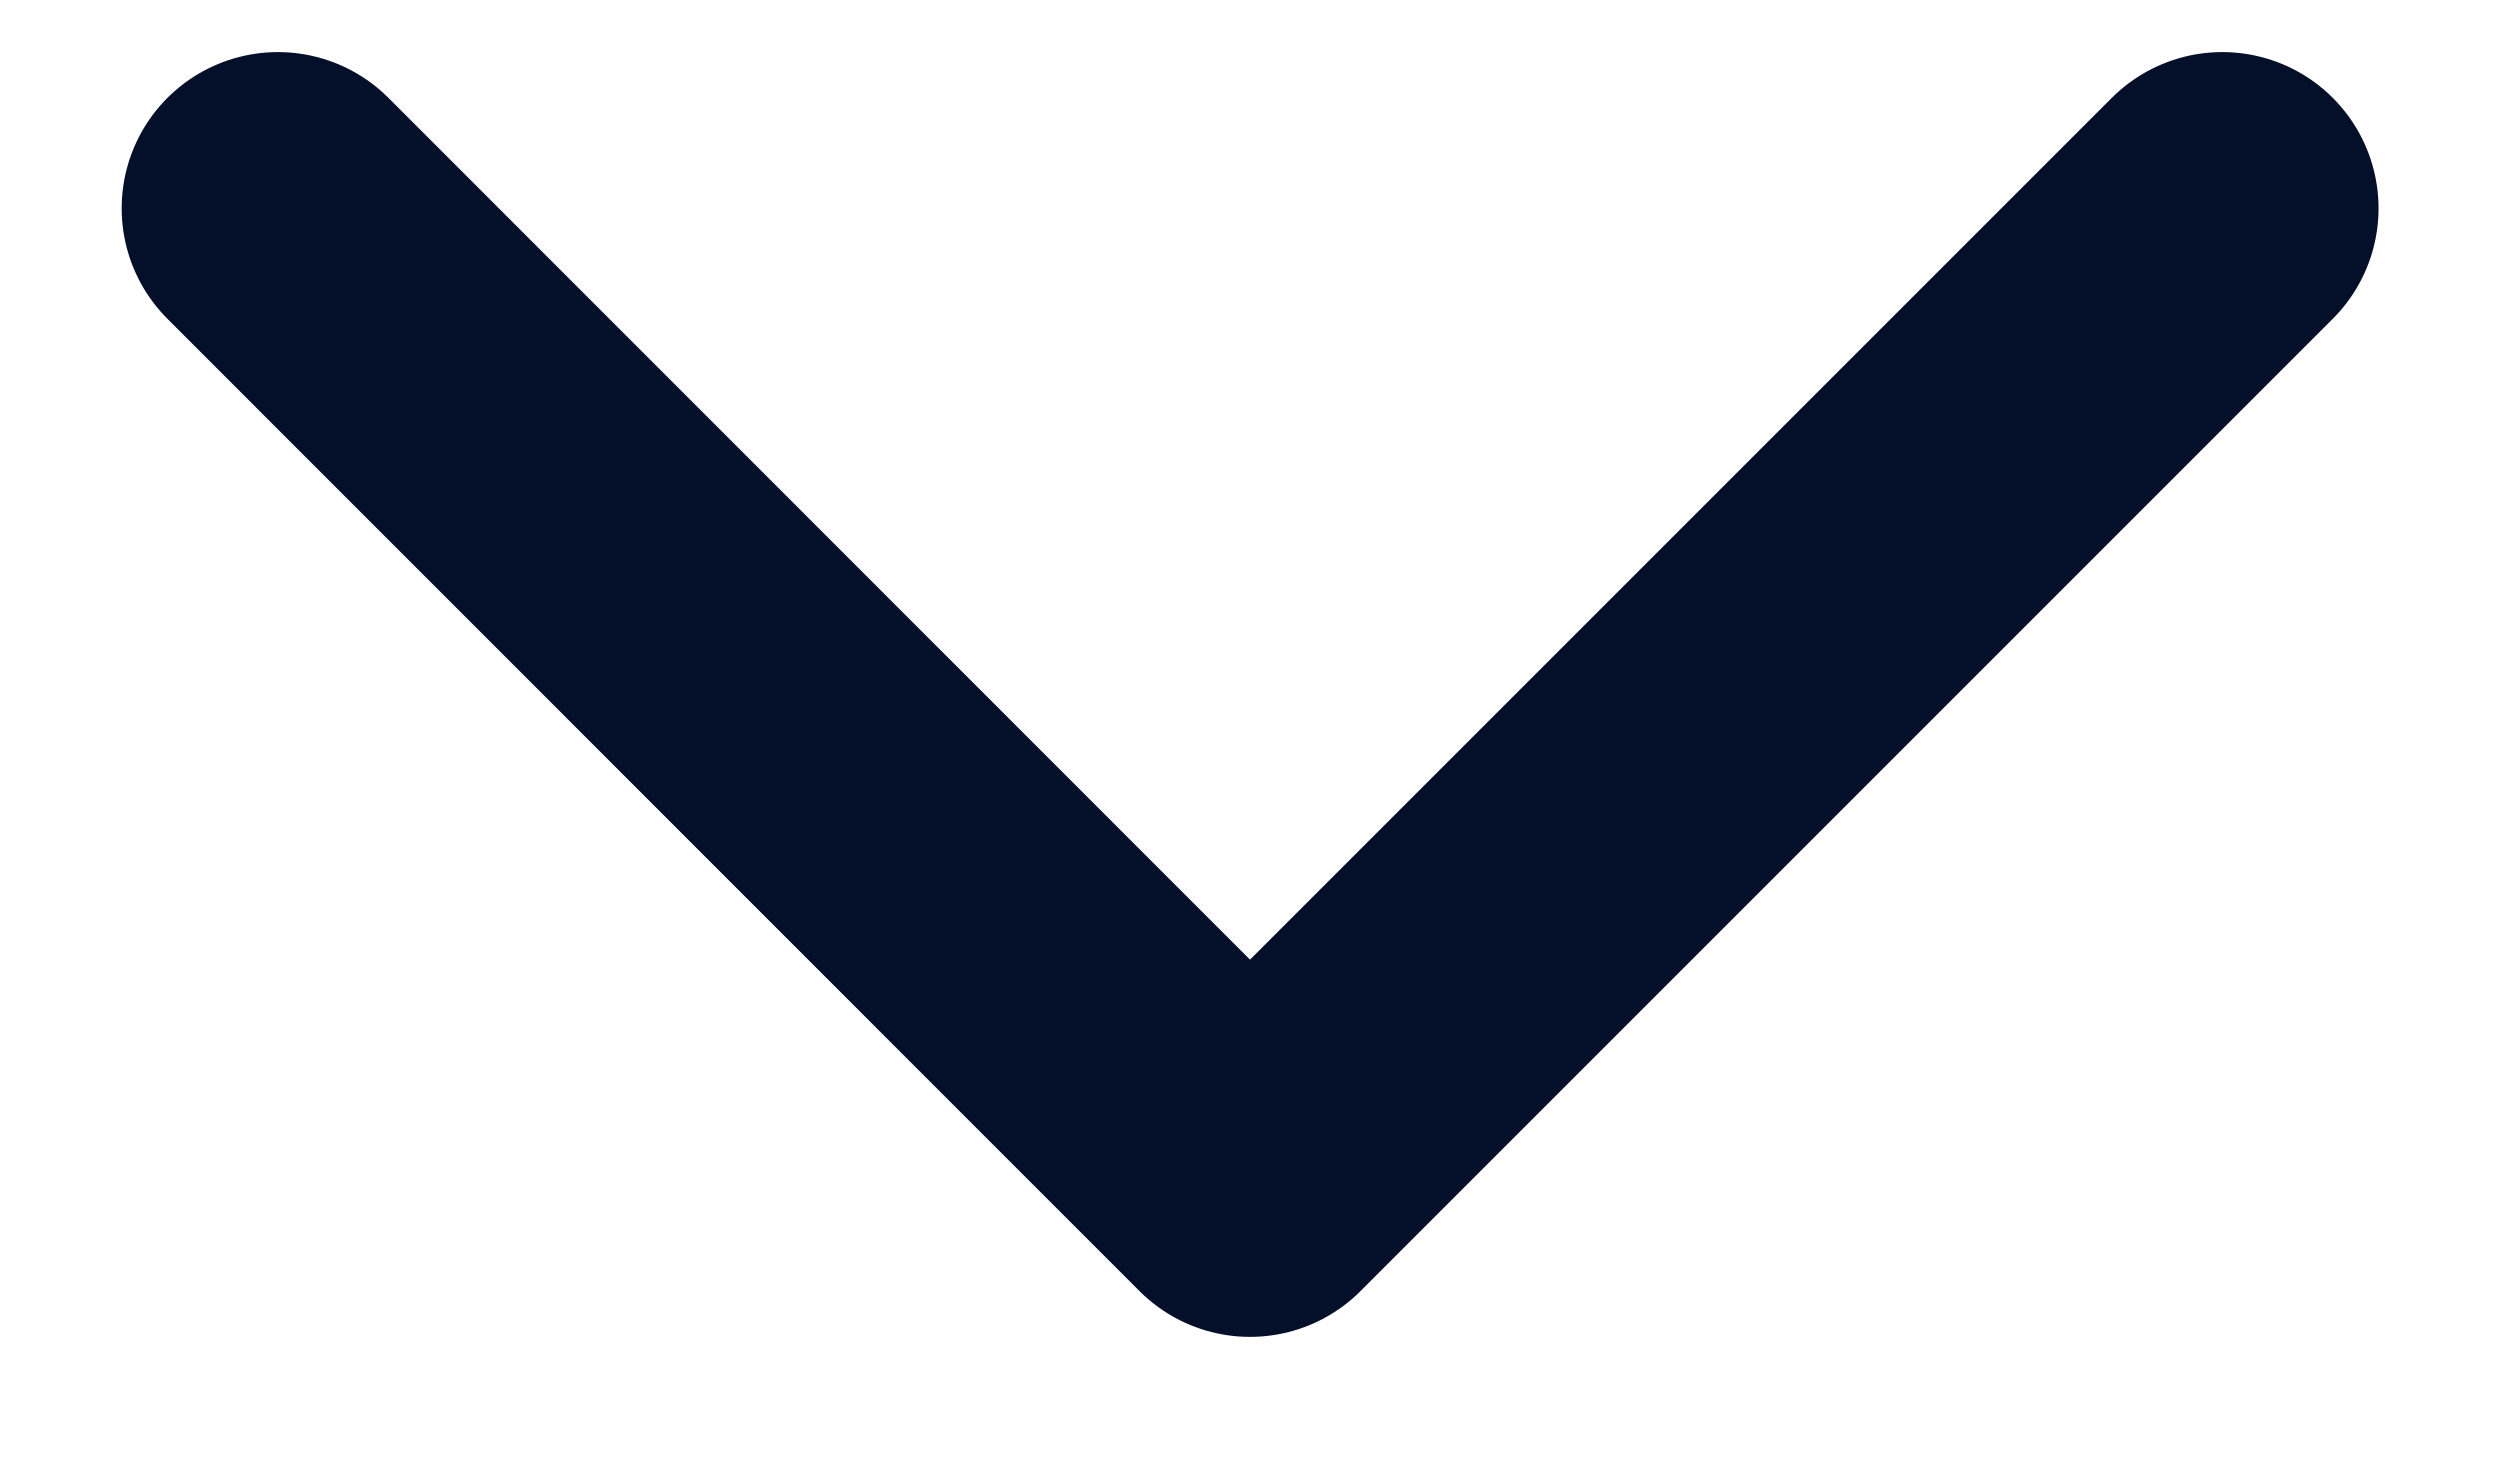 <svg width="12" height="7" fill="none" xmlns="http://www.w3.org/2000/svg">
  <path d="M1.334 1 6 5.667 10.667 1" stroke="#040F2A" stroke-width="1.5" stroke-linecap="round" stroke-linejoin="round"/>
</svg>
